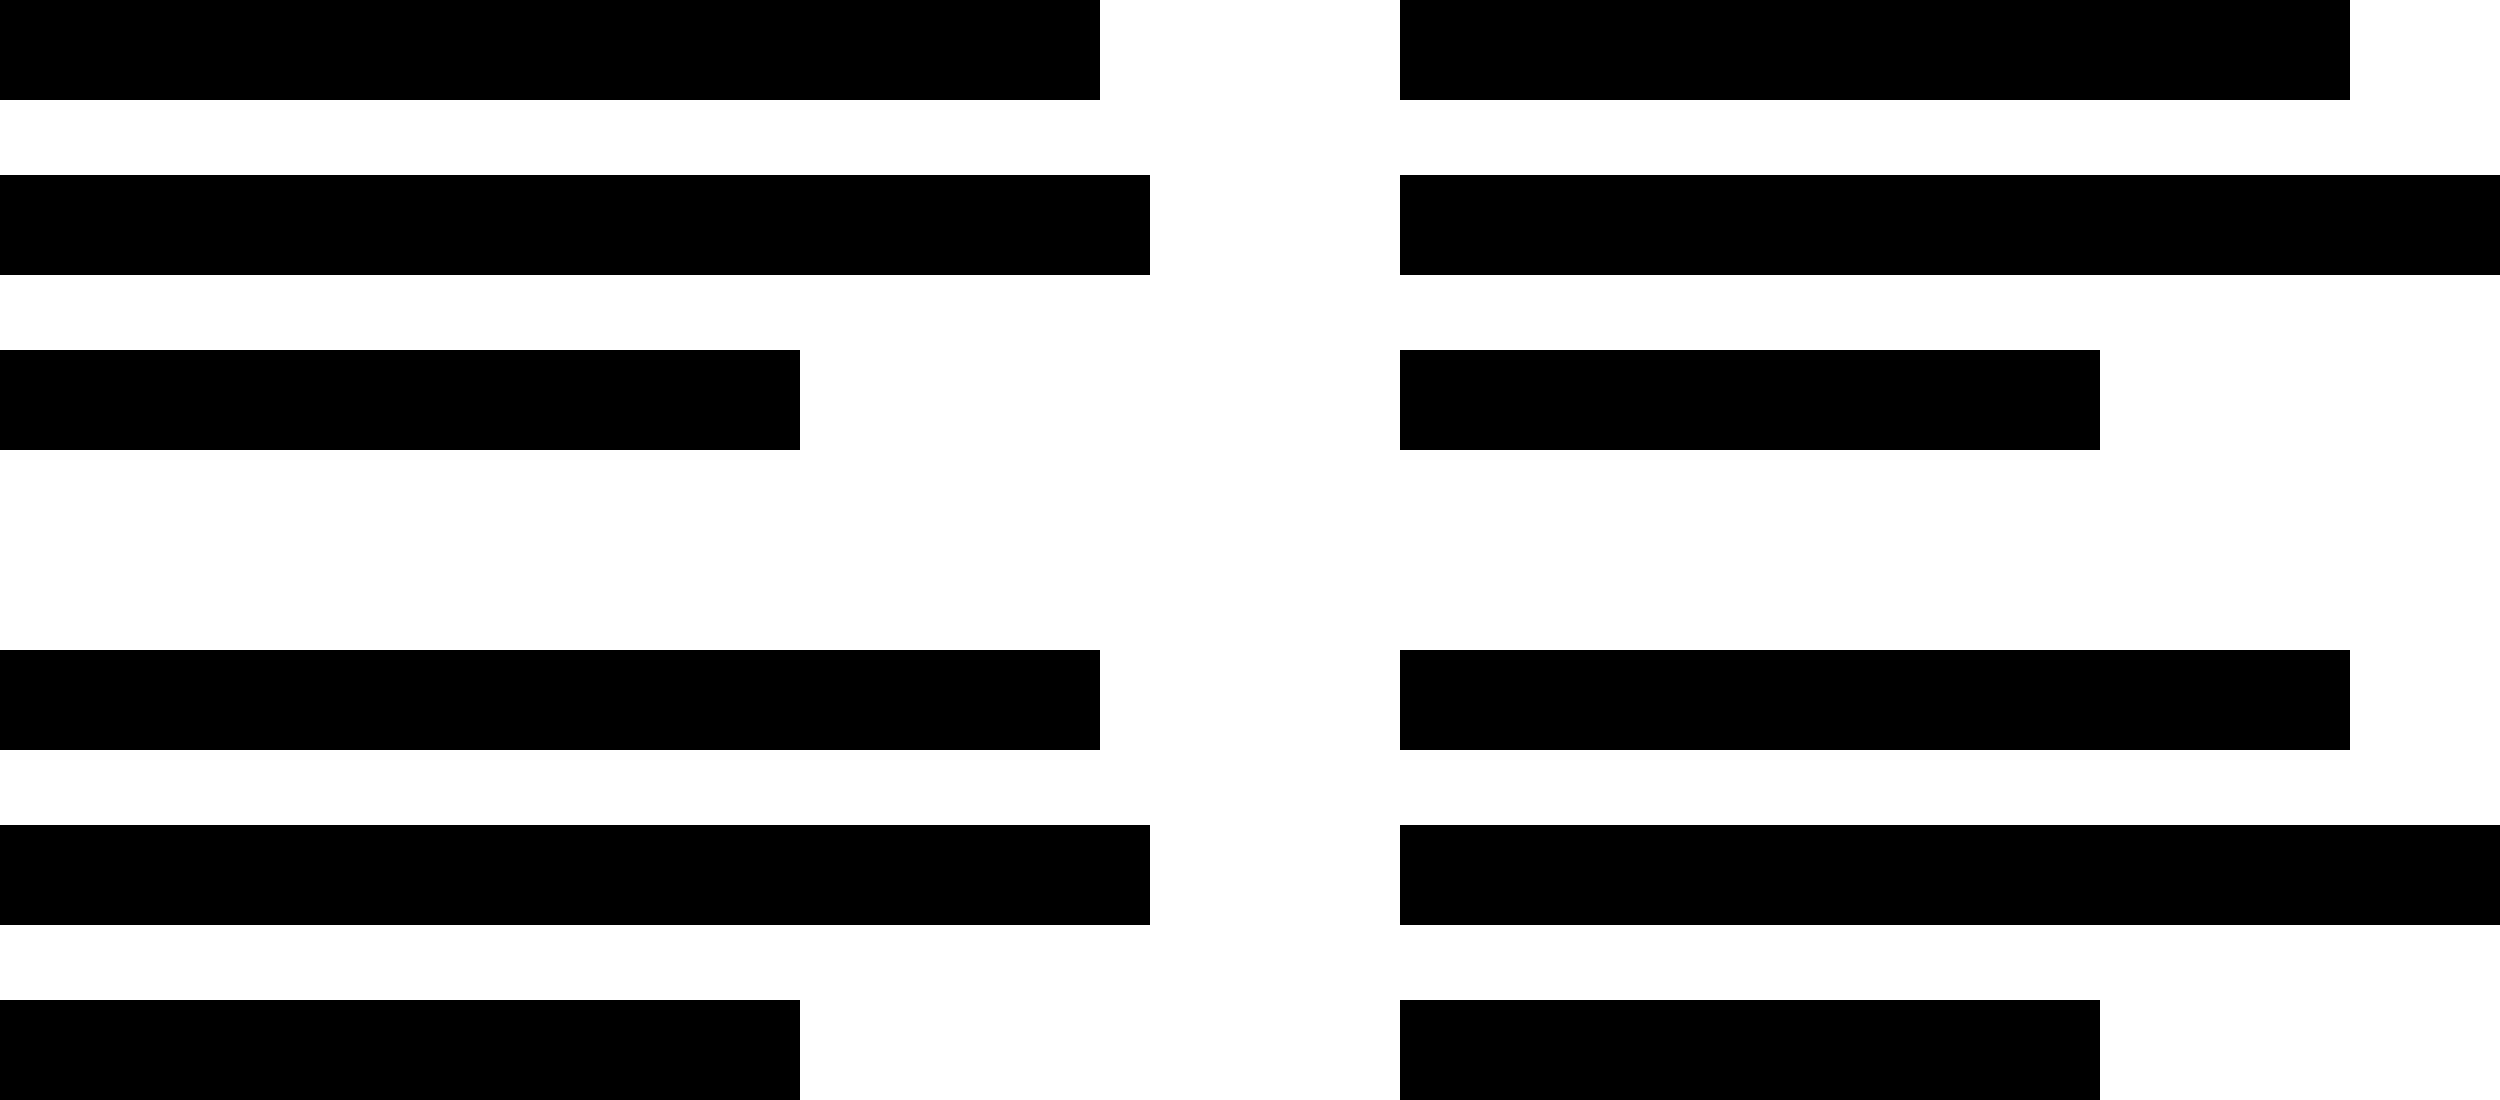 <svg xmlns="http://www.w3.org/2000/svg" viewBox="0 0 100 44">
  <path d="M0 0h44v4H0zM0 14h32v4H0zM0 7h46v4H0zM56 0h38v4H56zM56 14h28v4H56zM56 7h44v4H56zM0 26h44v4H0zM0 40h32v4H0zM0 33h46v4H0zM56 26h38v4H56zM56 40h28v4H56zM56 33h44v4H56z"/>
</svg>
